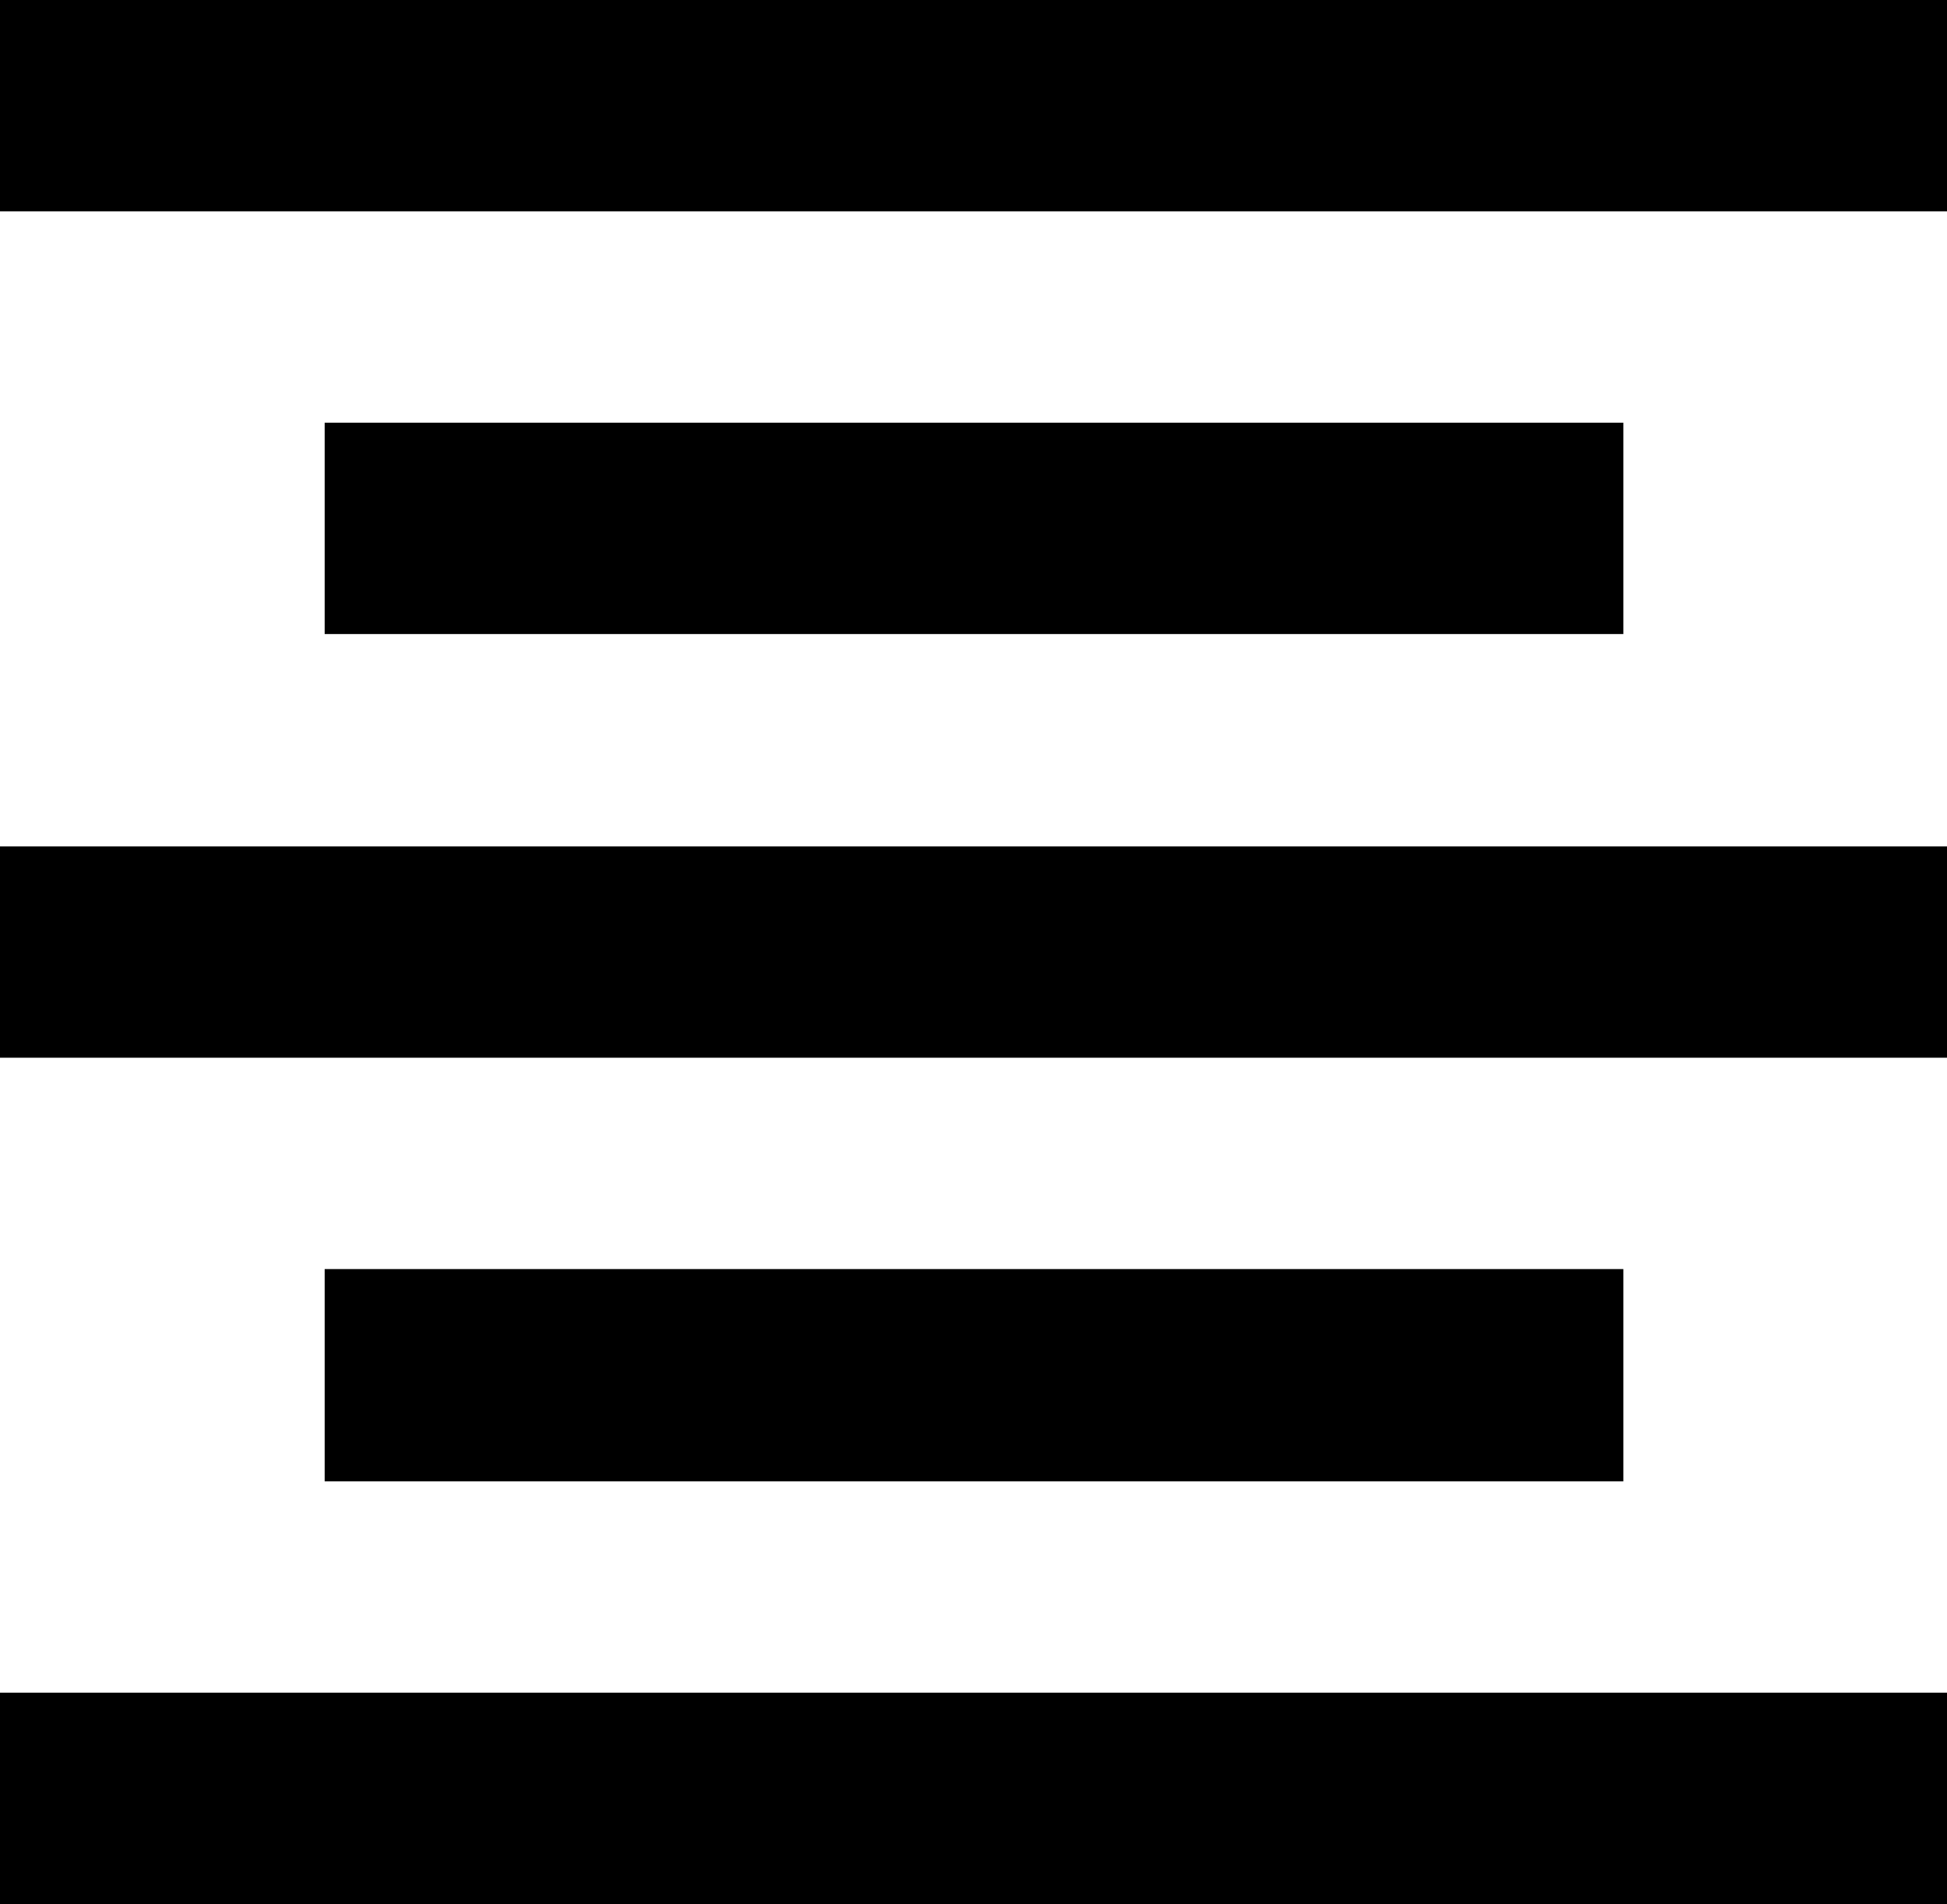 <?xml version="1.0" standalone="no"?><!DOCTYPE svg PUBLIC "-//W3C//DTD SVG 1.1//EN" "http://www.w3.org/Graphics/SVG/1.1/DTD/svg11.dtd"><svg t="1571726537141" class="icon" viewBox="0 0 1047 1024" version="1.1" xmlns="http://www.w3.org/2000/svg" p-id="11023" xmlns:xlink="http://www.w3.org/1999/xlink" width="204.492" height="200"><defs><style type="text/css"></style></defs><path d="M0 910.336h1047.04V1024H0zM872.96 796.672v-114.176H174.592v114.176h698.368zM0 455.168h1047.04v113.664H0zM174.592 227.328h698.368v113.664H174.592zM0 0h1047.04v113.664H0z" p-id="11024"></path></svg>